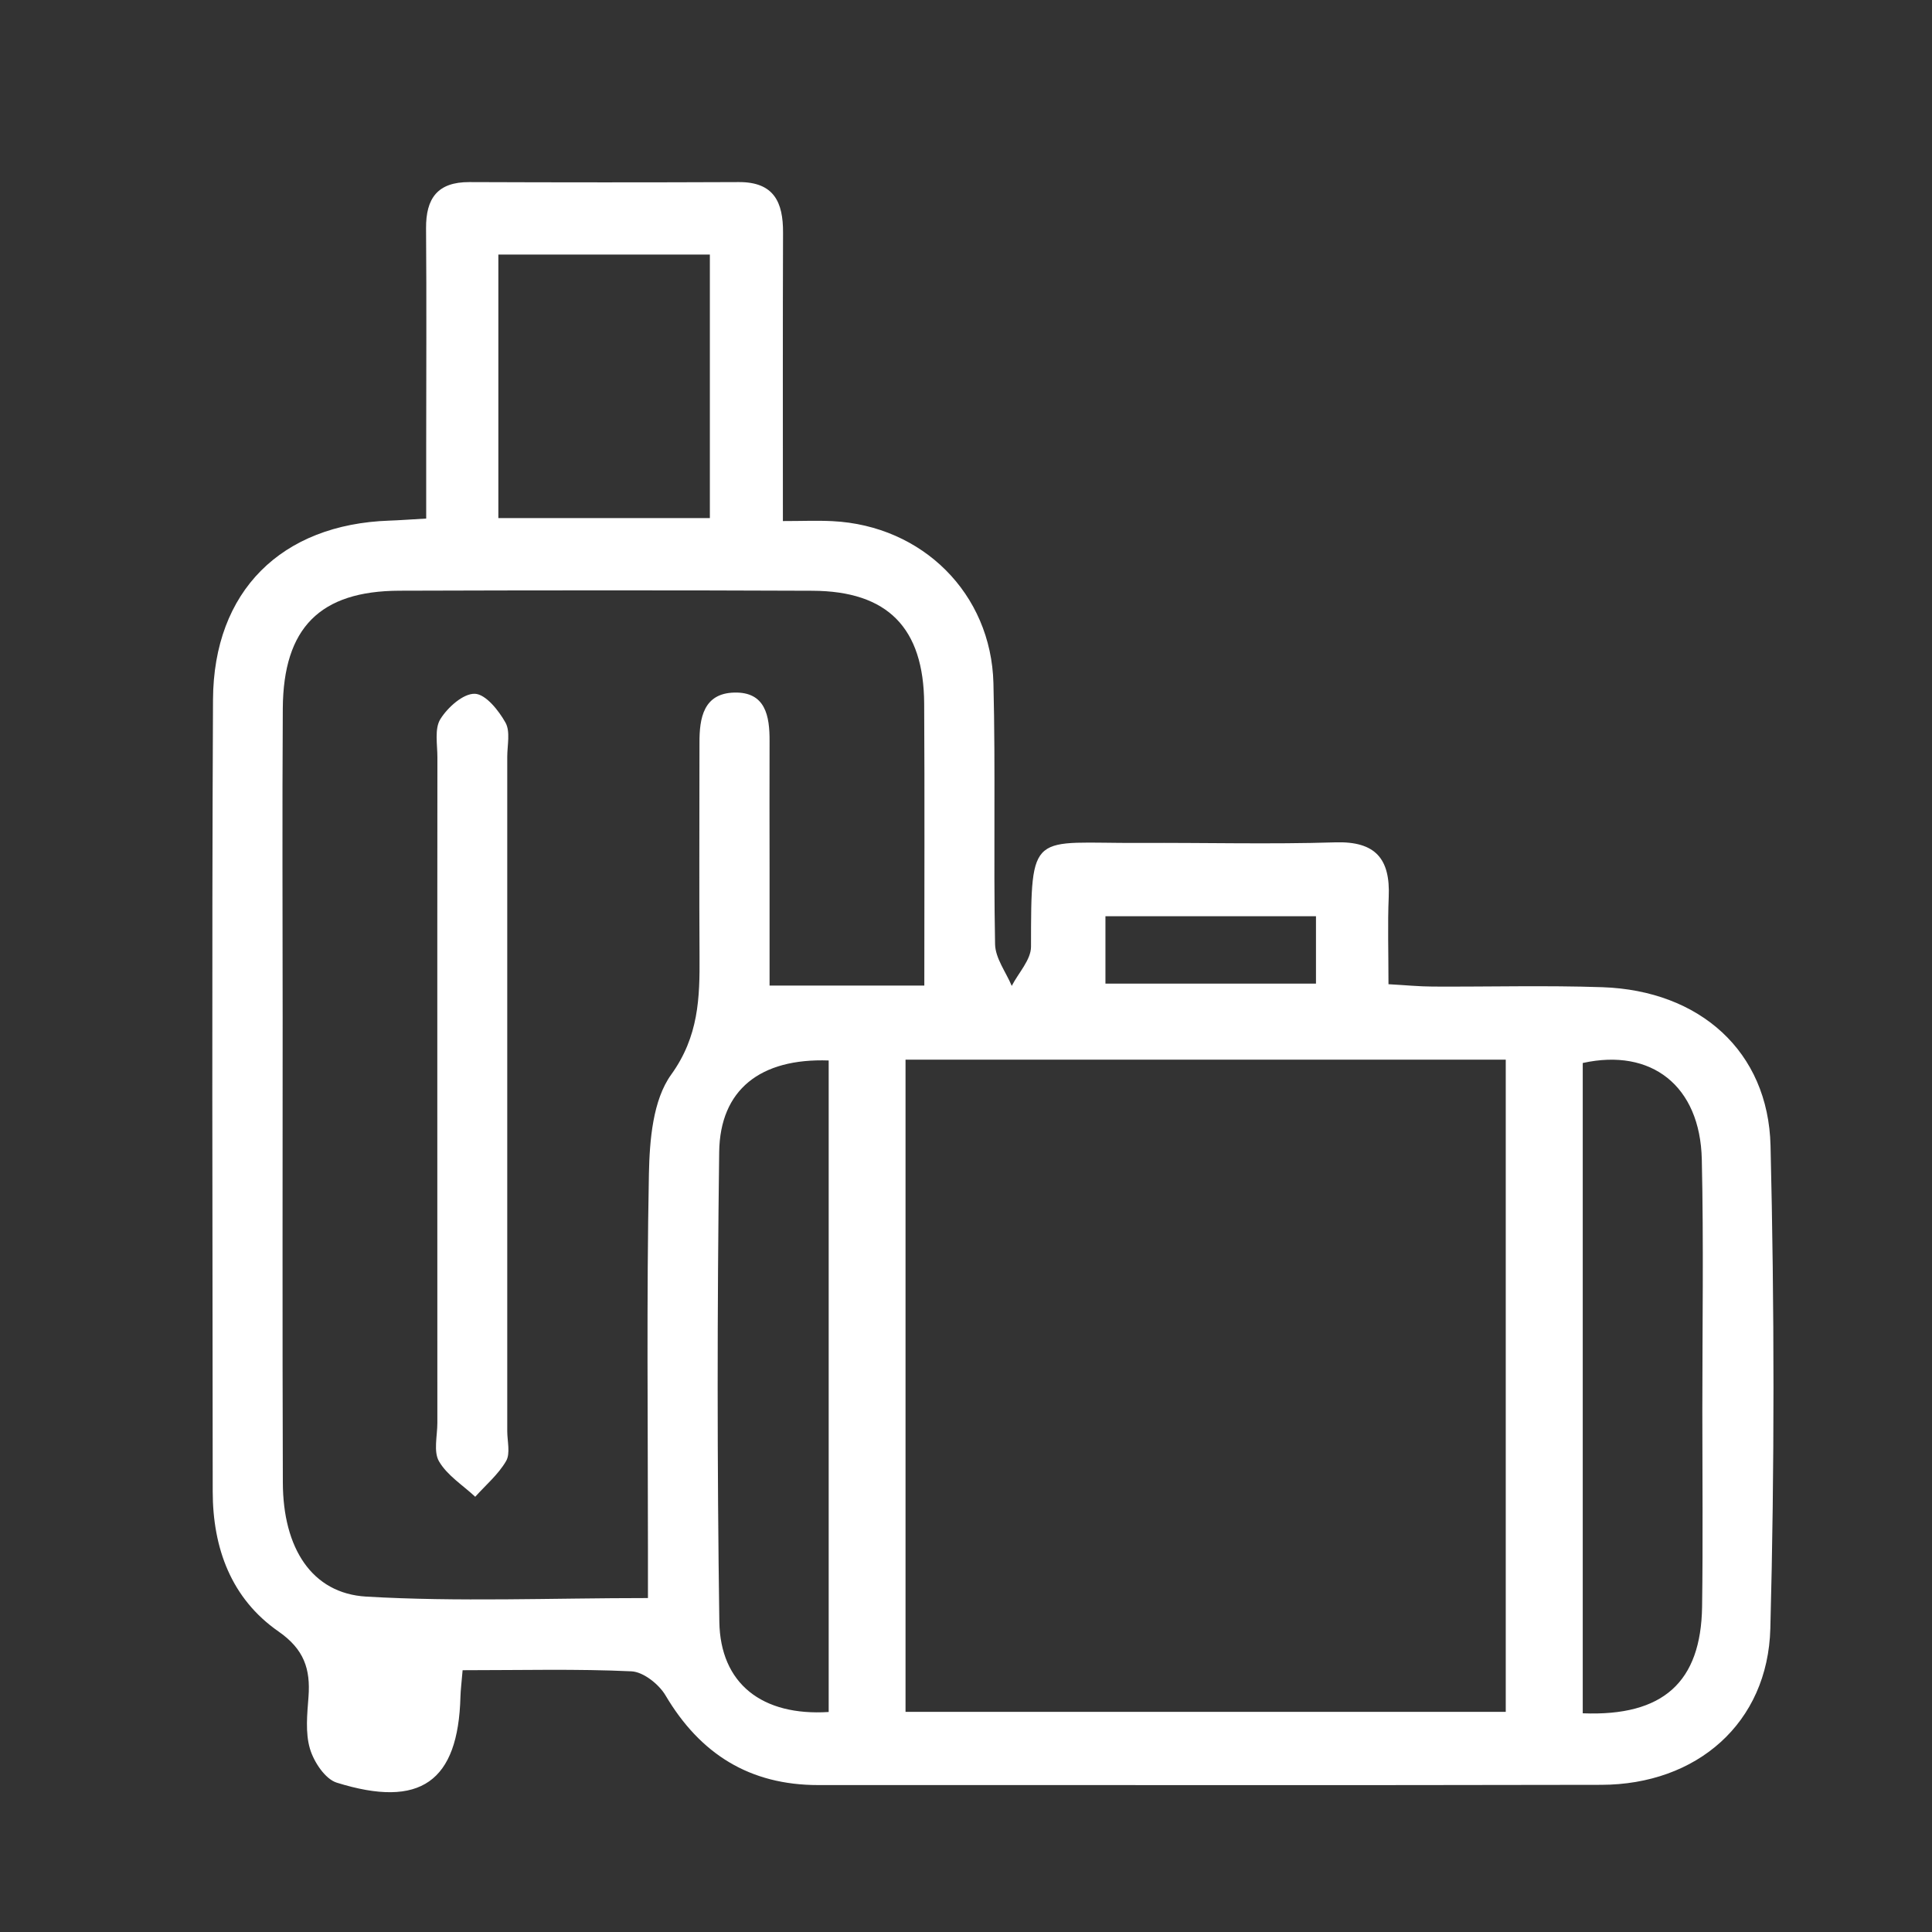 <?xml version="1.0" encoding="UTF-8"?><svg id="Layer_1" xmlns="http://www.w3.org/2000/svg" viewBox="0 0 40 40"><rect x="0" y="0" width="40" height="40" fill="#333333" stroke="none"/><defs><style>.cls-1{fill:none;}.cls-1,.cls-2{stroke-width:0px;}.cls-2{fill:#fff;}</style></defs><rect class="cls-1" width="40" height="40"/><path class="cls-2" d="M9.578,34.579c-.022.261-.041.406-.045.552-.047,1.756-.827,2.318-2.561,1.777-.241-.075-.475-.431-.555-.703-.098-.332-.057-.716-.03-1.073.043-.576-.09-.985-.621-1.354-.978-.68-1.361-1.723-1.362-2.898-.004-5.464-.02-10.929.006-16.393.011-2.252,1.418-3.632,3.651-3.708.207-.007.414-.023.763-.043,0-.51-0-1.006 0-1.503 0-1.501.009-3.002-.003-4.504-.005-.623.238-.961.895-.959,1.861.007,3.722.008,5.582-0.0.726-.003.917.416.914,1.046-.007,1.947-.003,3.894-.003,5.972.391,0,.71-.014,1.028.002,1.859.093,3.284,1.495,3.331,3.356.045,1.8-.001,3.603.034,5.404.006.29.225.575.345.862.139-.27.398-.54.399-.81.002-2.45-.003-2.138,2.249-2.15,1.351-.007,2.702.03,4.051-.012.836-.026,1.14.344,1.106,1.131-.024.567-.005,1.136-.005,1.806.345.019.632.048.92.049,1.17.006,2.342-.027,3.511.013,2.011.069,3.432,1.327,3.479,3.281.08,3.33.084,6.666-.004,9.996-.051,1.96-1.523,3.233-3.501,3.237-5.402.012-10.805.002-16.207.005-1.424.001-2.448-.642-3.167-1.858-.137-.231-.458-.485-.704-.497-1.134-.053-2.272-.023-3.497-.023ZM13.415,33.086c0-.39-0-.713,0-1.036 0-2.582-.03-5.164.02-7.745.014-.698.081-1.529.461-2.056.571-.793.593-1.589.587-2.456-.008-1.291-.002-2.582-.002-3.873 0-.18.002-.36.001-.54-.003-.518.086-1.025.72-1.041.649-.017.734.487.731,1.009-.004.871-0,1.741-0,2.612 0.0.833 0,1.665 0,2.445h3.204c0-2.009.008-3.923-.003-5.837-.009-1.57-.756-2.33-2.312-2.337-2.851-.012-5.701-.01-8.552-.001-1.646.005-2.404.768-2.415,2.437-.013,2.131-.004,4.263-.003,6.394 0,3.212-.007,6.424.004,9.636.004,1.352.597,2.293,1.727,2.359,1.904.111,3.819.03,5.831.03ZM31.175,21.939h-12.427v13.503h12.427v-13.503ZM32.769,22.008v13.464c1.669.066,2.448-.648,2.471-2.208.019-1.348.005-2.697.005-4.046-0-1.738.028-3.477-.011-5.214-.034-1.526-1.045-2.309-2.464-1.996ZM17.157,35.445v-13.489c-1.416-.05-2.25.605-2.267,1.895-.042,3.24-.043,6.481.003,9.721.018,1.289.887,1.96,2.264,1.873ZM14.697,10.726v-5.456h-4.379v5.456h4.379ZM27.246,18.97h-4.359v1.395h4.359v-1.395Z"/><path class="cls-2" d="M9.054,22.706c0-2.341-.001-4.683.002-7.024 0-.269-.063-.593.061-.793.151-.244.474-.533.714-.525.224.007.494.345.635.598.103.185.036.469.036.709.001,4.653.001,9.305 0,13.958-0.0.21.068.462-.024.621-.161.277-.421.496-.639.739-.257-.24-.579-.441-.749-.732-.119-.203-.035-.527-.035-.797-.001-2.251-.001-4.502-.001-6.754Z"/></svg>